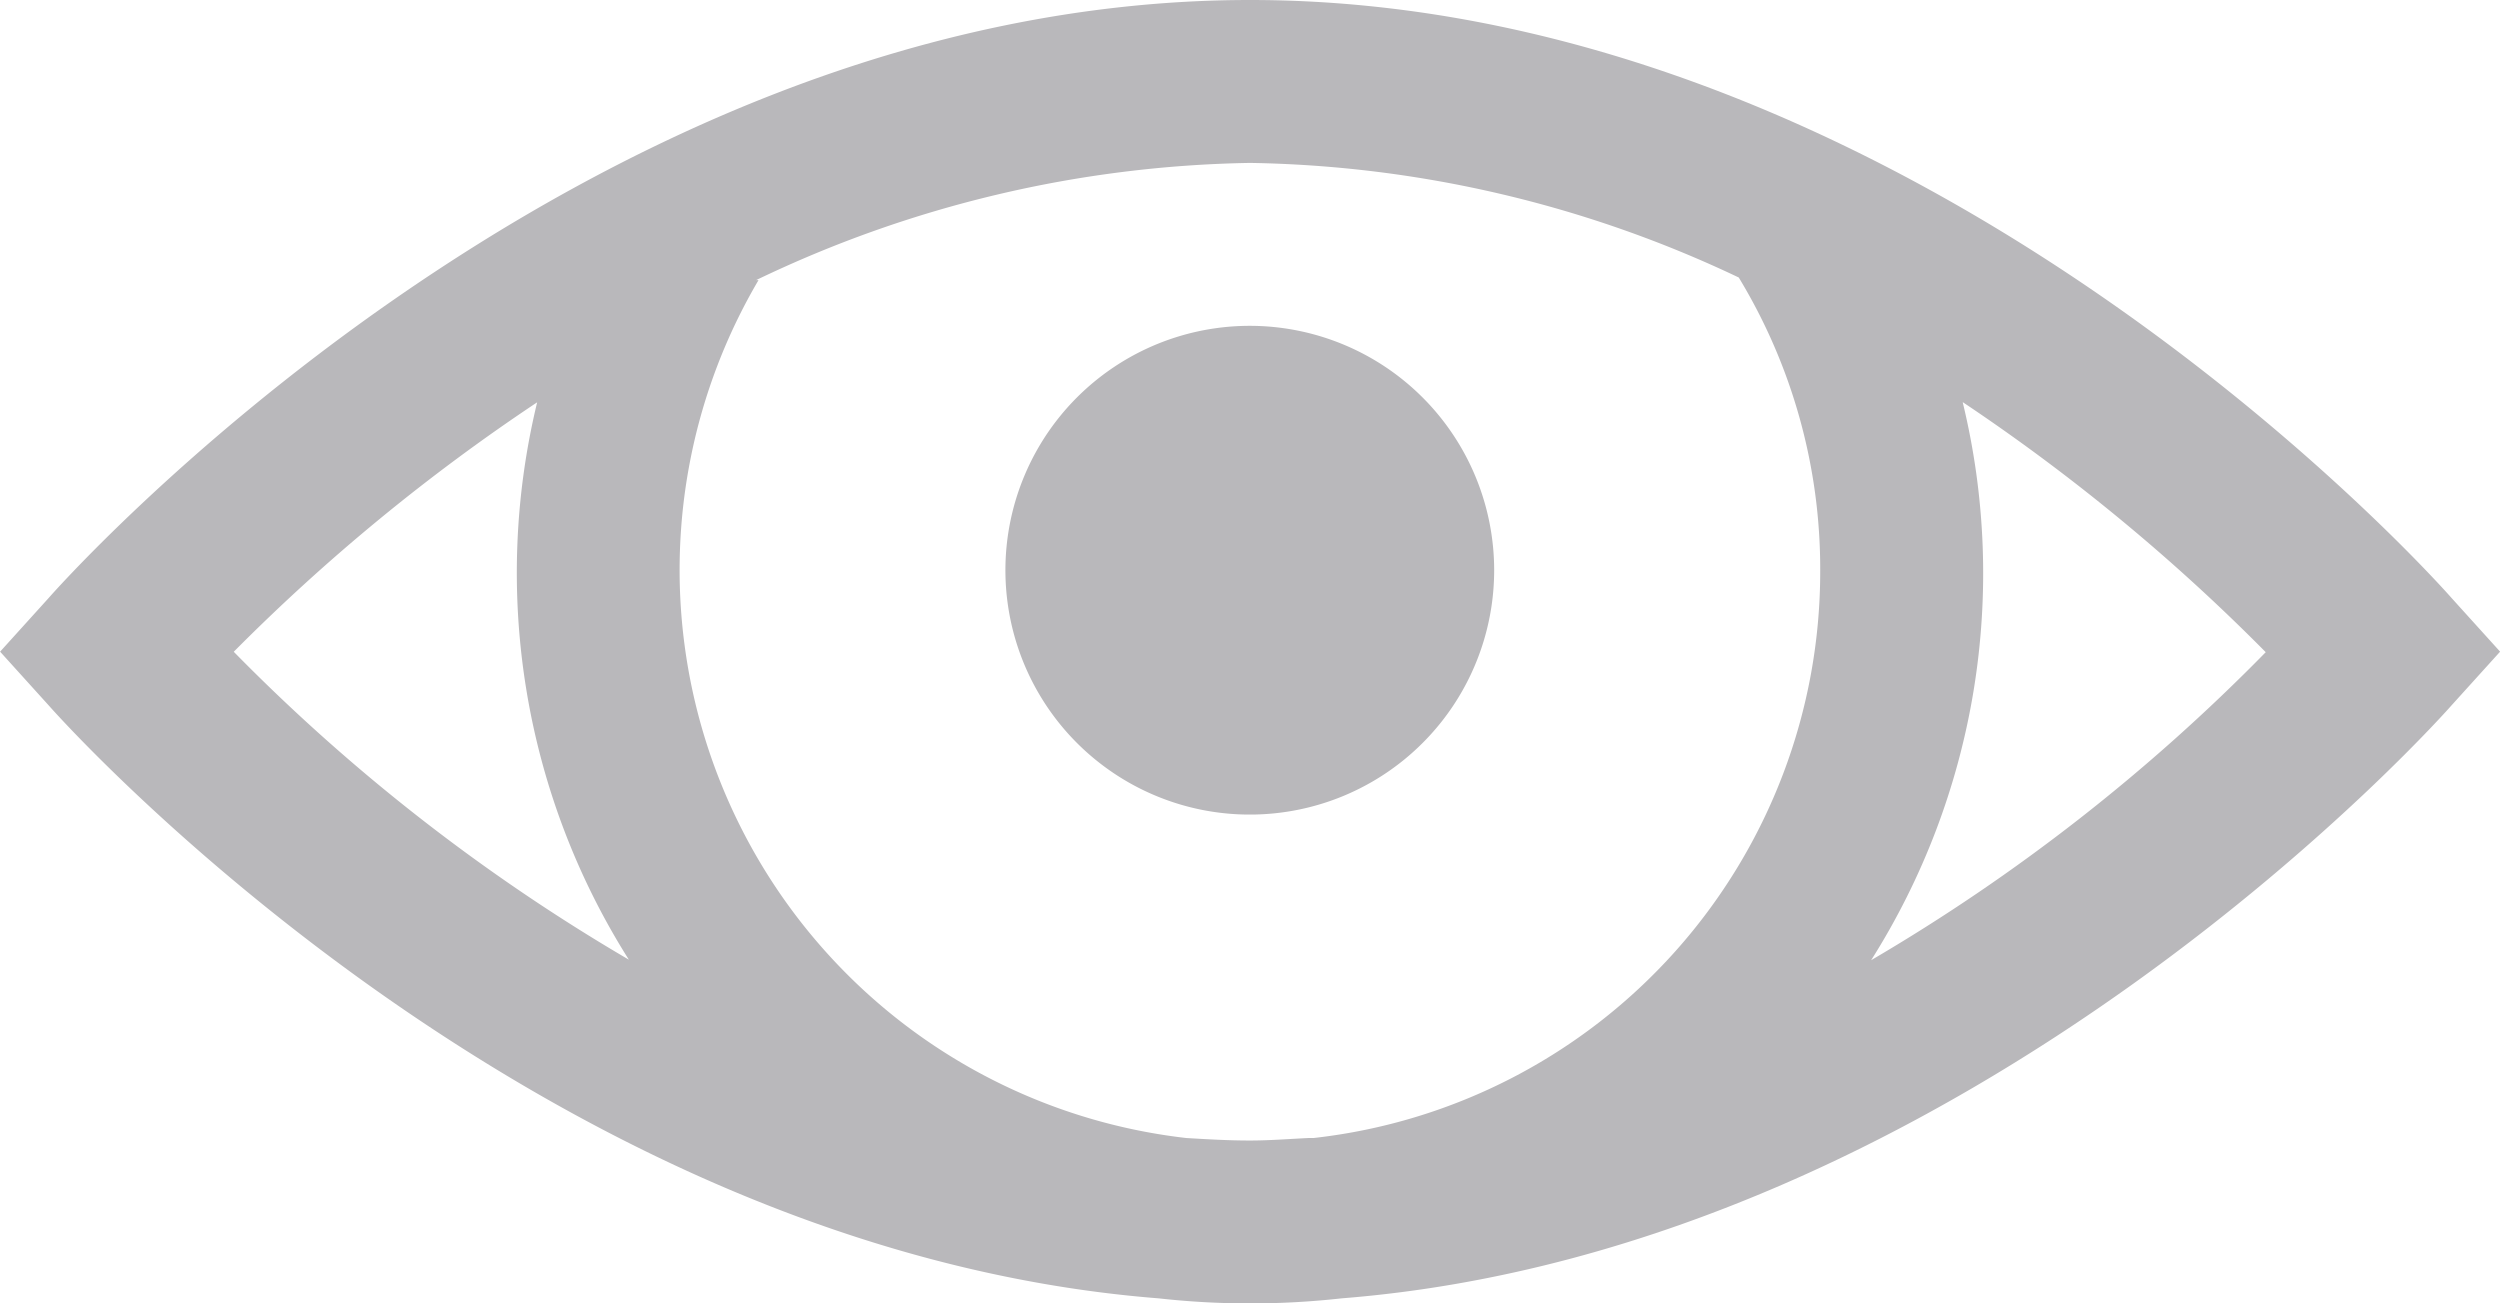<svg xmlns="http://www.w3.org/2000/svg" xmlns:xlink="http://www.w3.org/1999/xlink" viewBox="0 0 24 12.513"><defs><style>.a{fill:none;}.b{clip-path:url(#a);}.c{fill:#b9b8bb;}</style><clipPath id="a"><rect class="a" width="24" height="12.513"/></clipPath></defs><g class="b"><g transform="translate(-28.656 39)"><path class="c" d="M12.656,8C6.137,8,1.121,13.743,1.121,13.743l-.464.513.464.513s4.573,5.215,10.656,5.695a7.943,7.943,0,0,0,1.76,0c6.082-.48,10.656-5.695,10.656-5.695l.464-.513-.464-.513S19.176,8,12.656,8Zm0,1.564a11.329,11.329,0,0,1,4.692,1.1,5.389,5.389,0,0,1,.782,2.811,5.471,5.471,0,0,1-4.864,5.45c-.015,0-.034,0-.049,0-.186.009-.373.024-.562.024-.208,0-.409-.012-.611-.024a5.489,5.489,0,0,1-4.106-8.236H7.915A11.356,11.356,0,0,1,12.656,9.564Zm0,1.564A2.346,2.346,0,1,0,15,13.475,2.347,2.347,0,0,0,12.656,11.128Zm-6.843.733a6.954,6.954,0,0,0,.88,5.352A18.141,18.141,0,0,1,2.9,14.257,18.716,18.716,0,0,1,5.813,11.862Zm13.686,0a18.716,18.716,0,0,1,2.908,2.4,18.141,18.141,0,0,1-3.788,2.957,6.954,6.954,0,0,0,.88-5.352Z" transform="translate(28 -47)"/></g></g></svg>